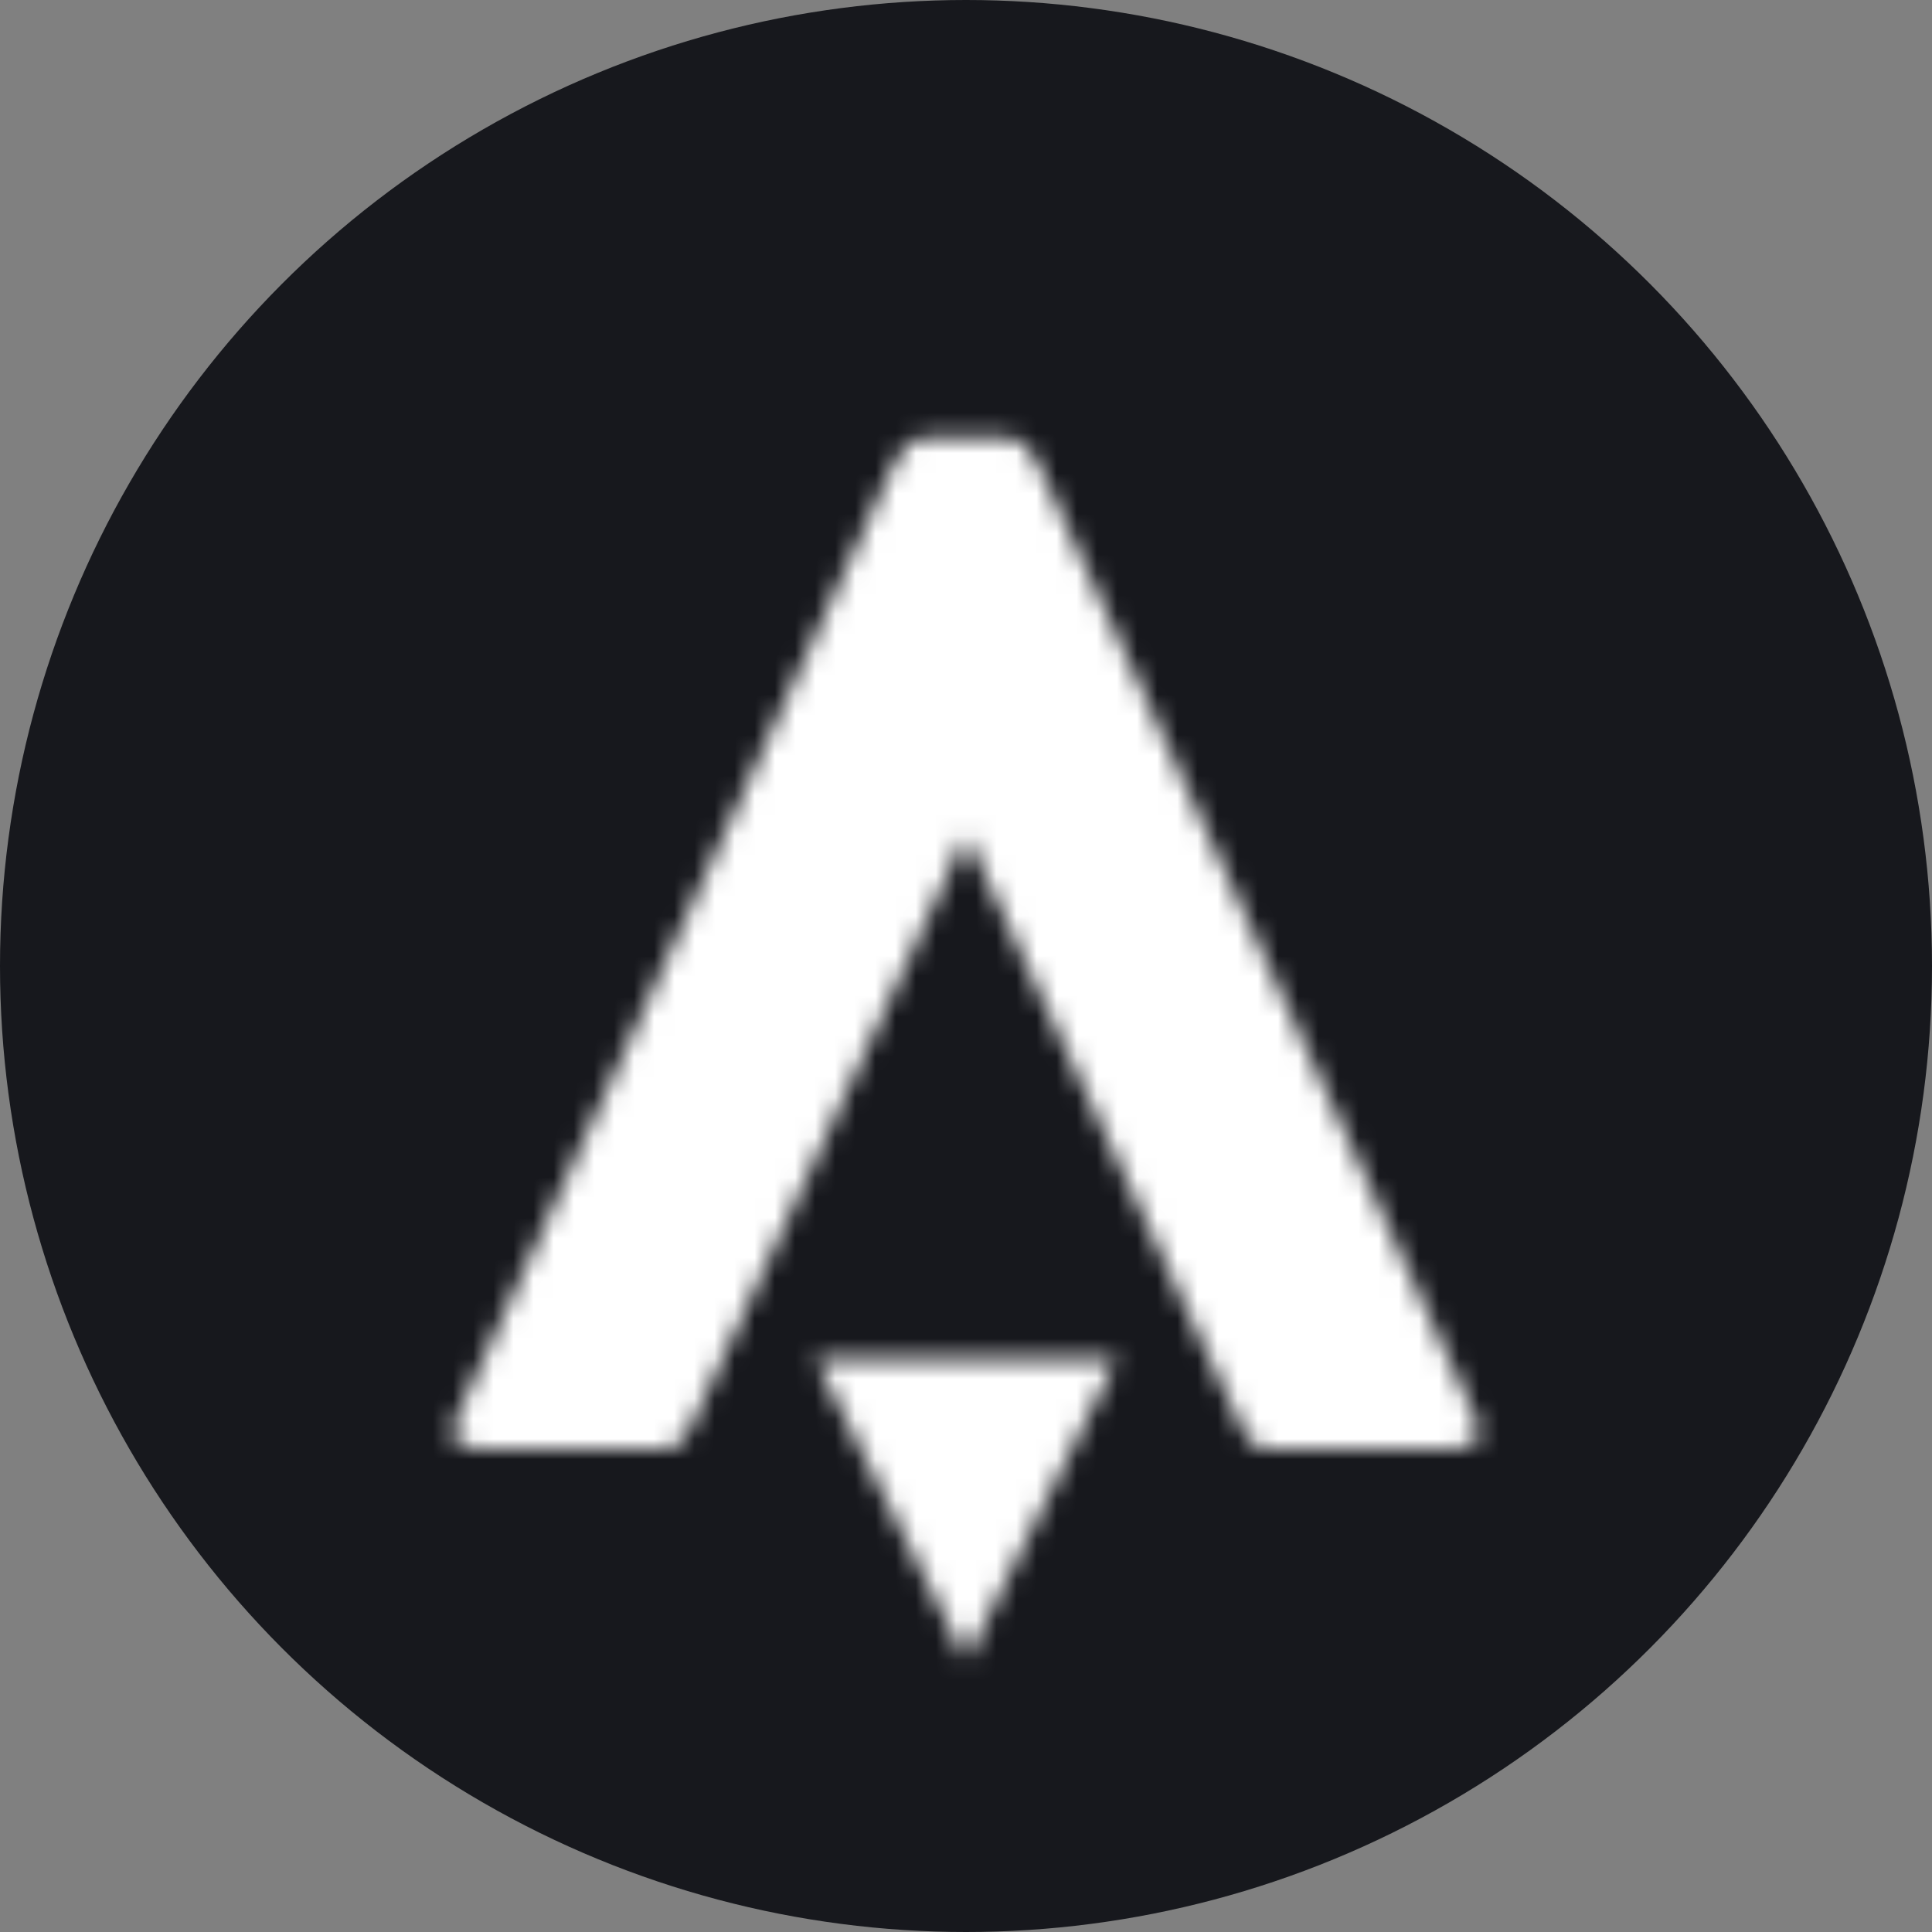 <svg xmlns="http://www.w3.org/2000/svg" xmlns:xlink="http://www.w3.org/1999/xlink" width="96" height="96"><rect width="100%" height="100%" fill="#808080" stroke="none"/><defs><path id="a" d="M8 15.5.5.5h15z"/><path id="c" d="M26 20.487 12.588 49.322c-.443.924-.673 1.674-1.648 1.674L2.081 51c-1.27 0-1.97-.331-1.354-1.674L22.39 2.112c.442-.785.717-1.362 1.693-1.362h3.835c.975 0 1.25.577 1.693 1.362l21.661 47.214C51.89 50.669 51.189 51 49.919 51l-8.859-.004c-.975 0-1.205-.75-1.648-1.674z"/></defs><circle cx="48" cy="48" r="48" fill="#17181d"/><g fill="none" fill-rule="evenodd"><g transform="translate(40 67)"><mask id="b" fill="#fff"><use xlink:href="#a"/></mask><path fill="#32feff" d="M-3.25 19.25h22.5v-22.5h-22.5z" mask="url(#b)" style="fill:#fff;fill-opacity:1"/></g><g fill="#fff" transform="translate(22 21)"><mask id="d"><use xlink:href="#c"/></mask><path d="M-3.25 54.75h58.5V-3h-58.5z" mask="url(#d)"/></g></g></svg>